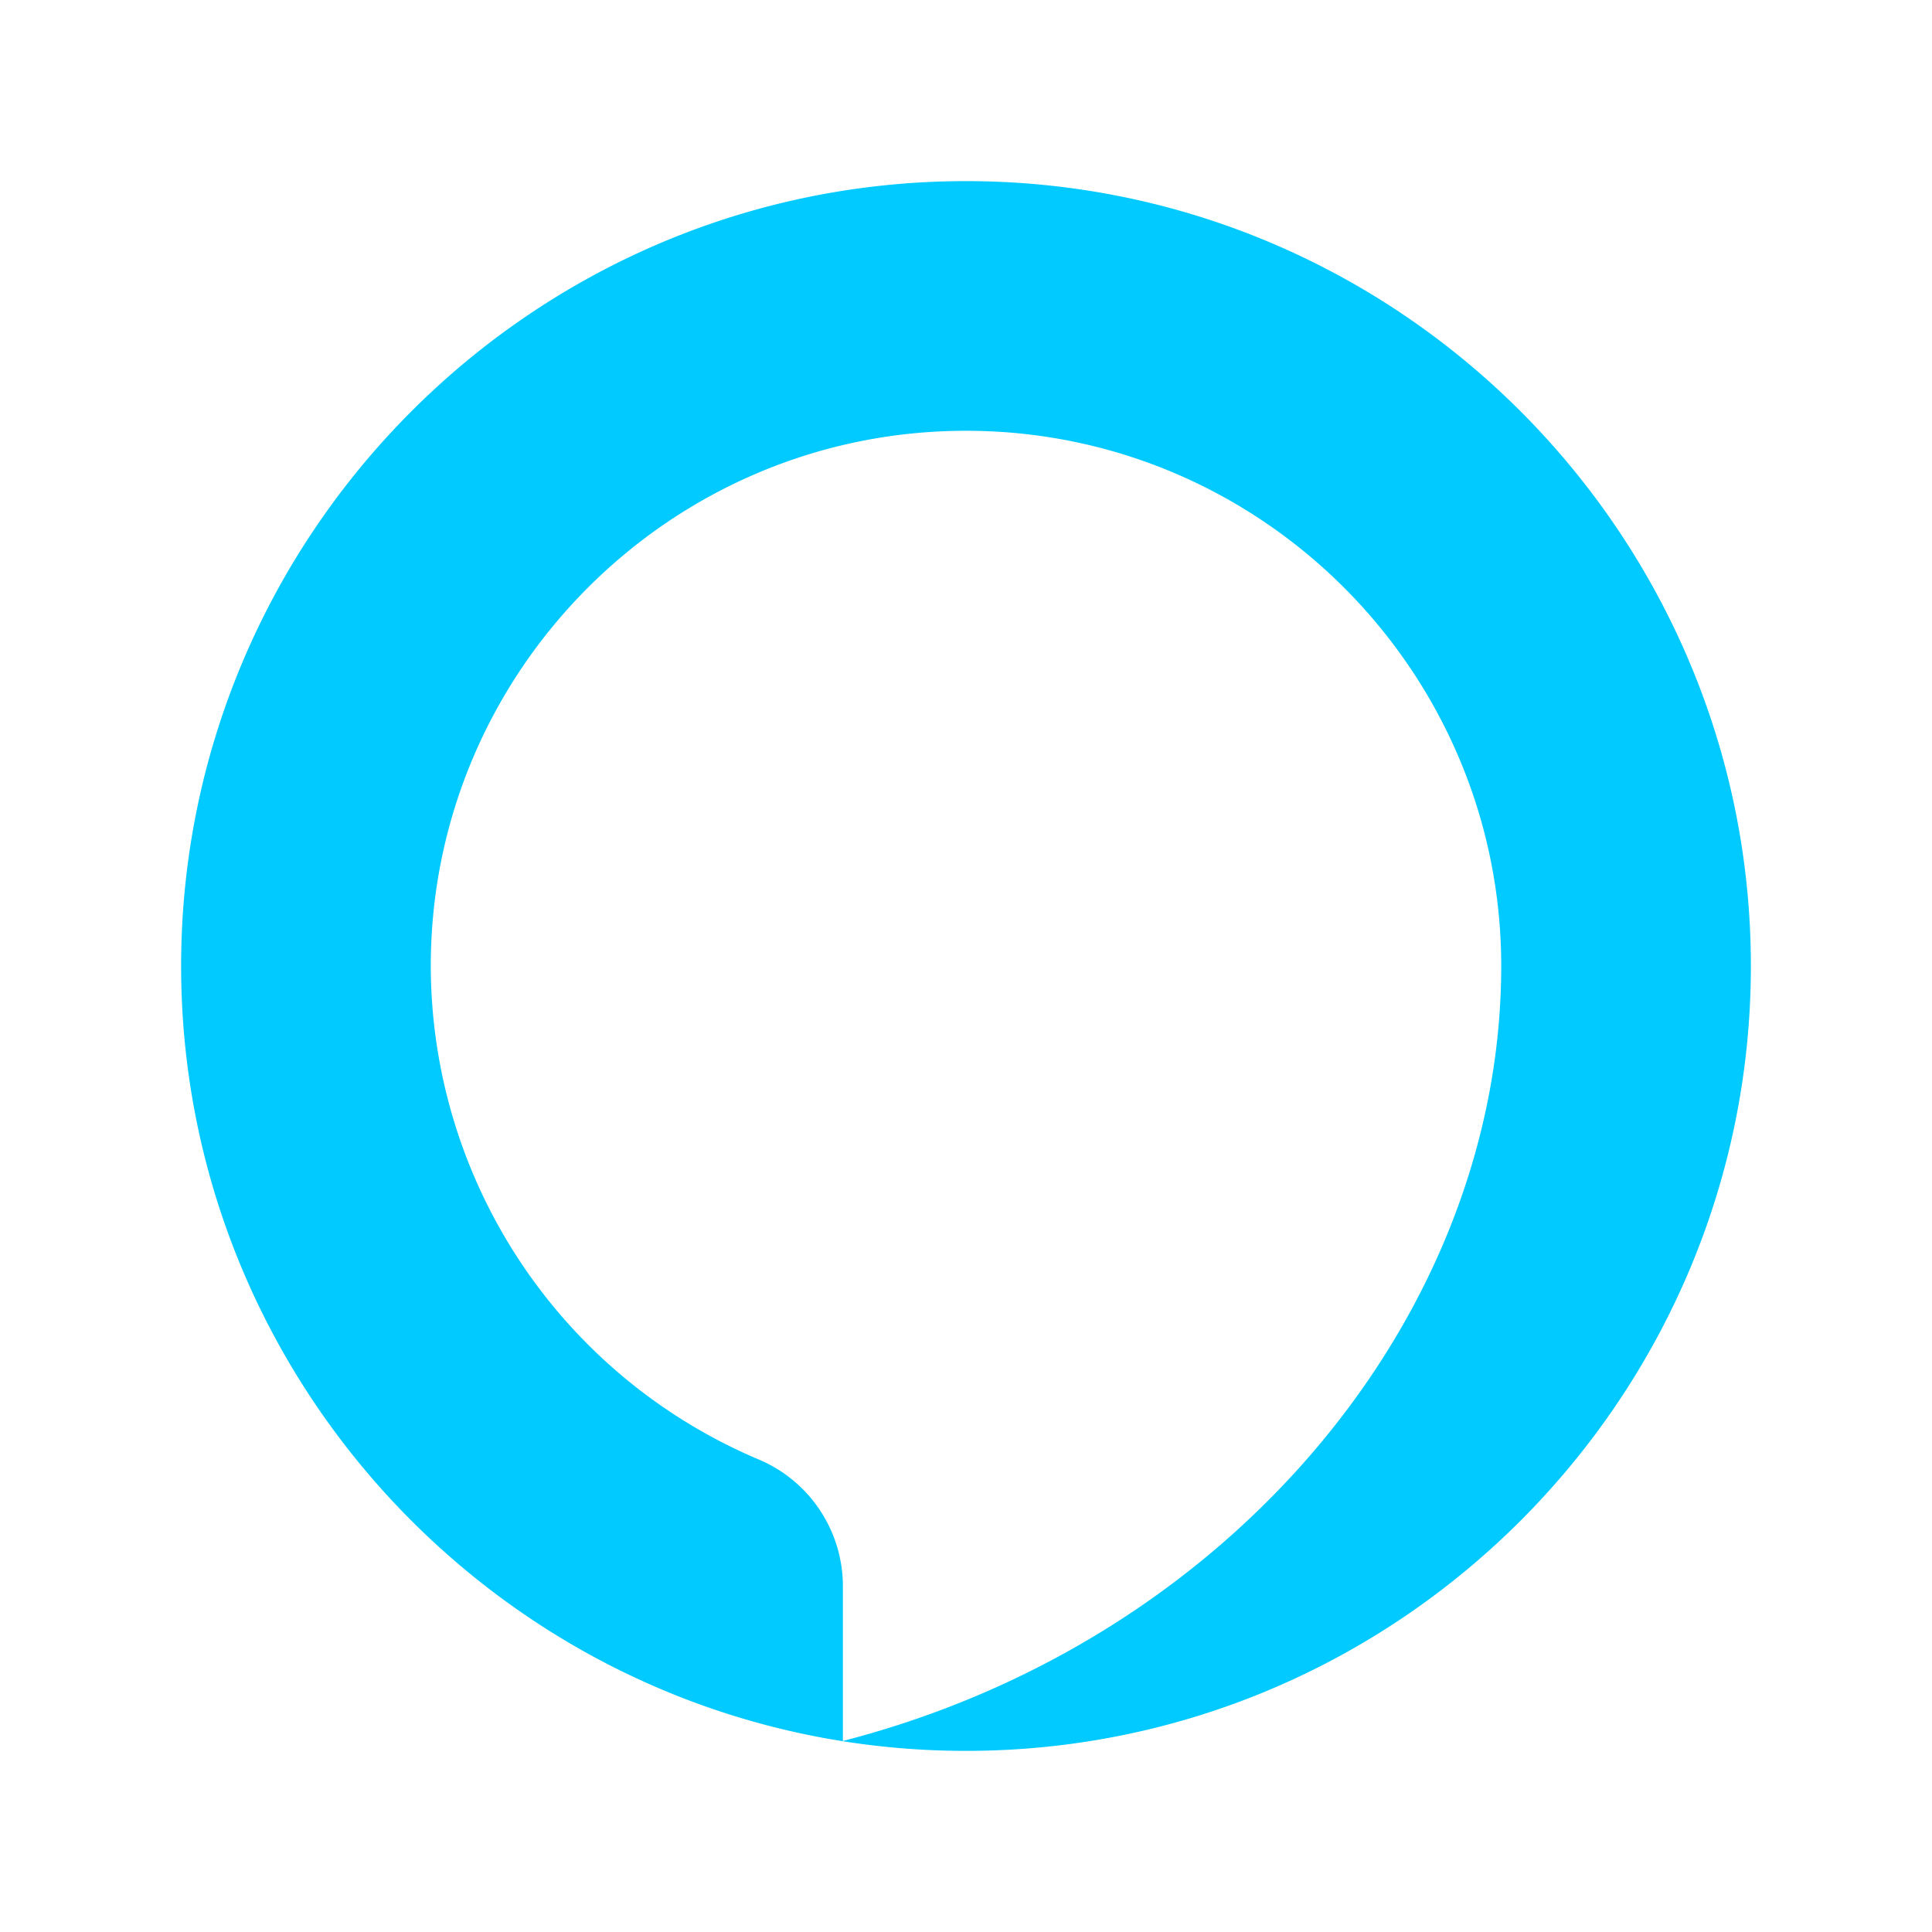 <svg xmlns="http://www.w3.org/2000/svg" width="32" height="32" fill="none" viewBox="0 0 32 32"><path fill="#00CAFF" d="M16 3C8.807 3 3 8.865 3 16s5.807 13 13 13 13-5.865 13-13S23.192 3 16 3m-2.039 25.836V26.26a2.28 2.28 0 0 0-1.412-2.094A8.89 8.89 0 0 1 7.135 16c0-4.866 3.96-8.865 8.865-8.865 4.904 0 8.865 4 8.865 8.865 0 5.741-4.441 11.17-10.904 12.836"/></svg>